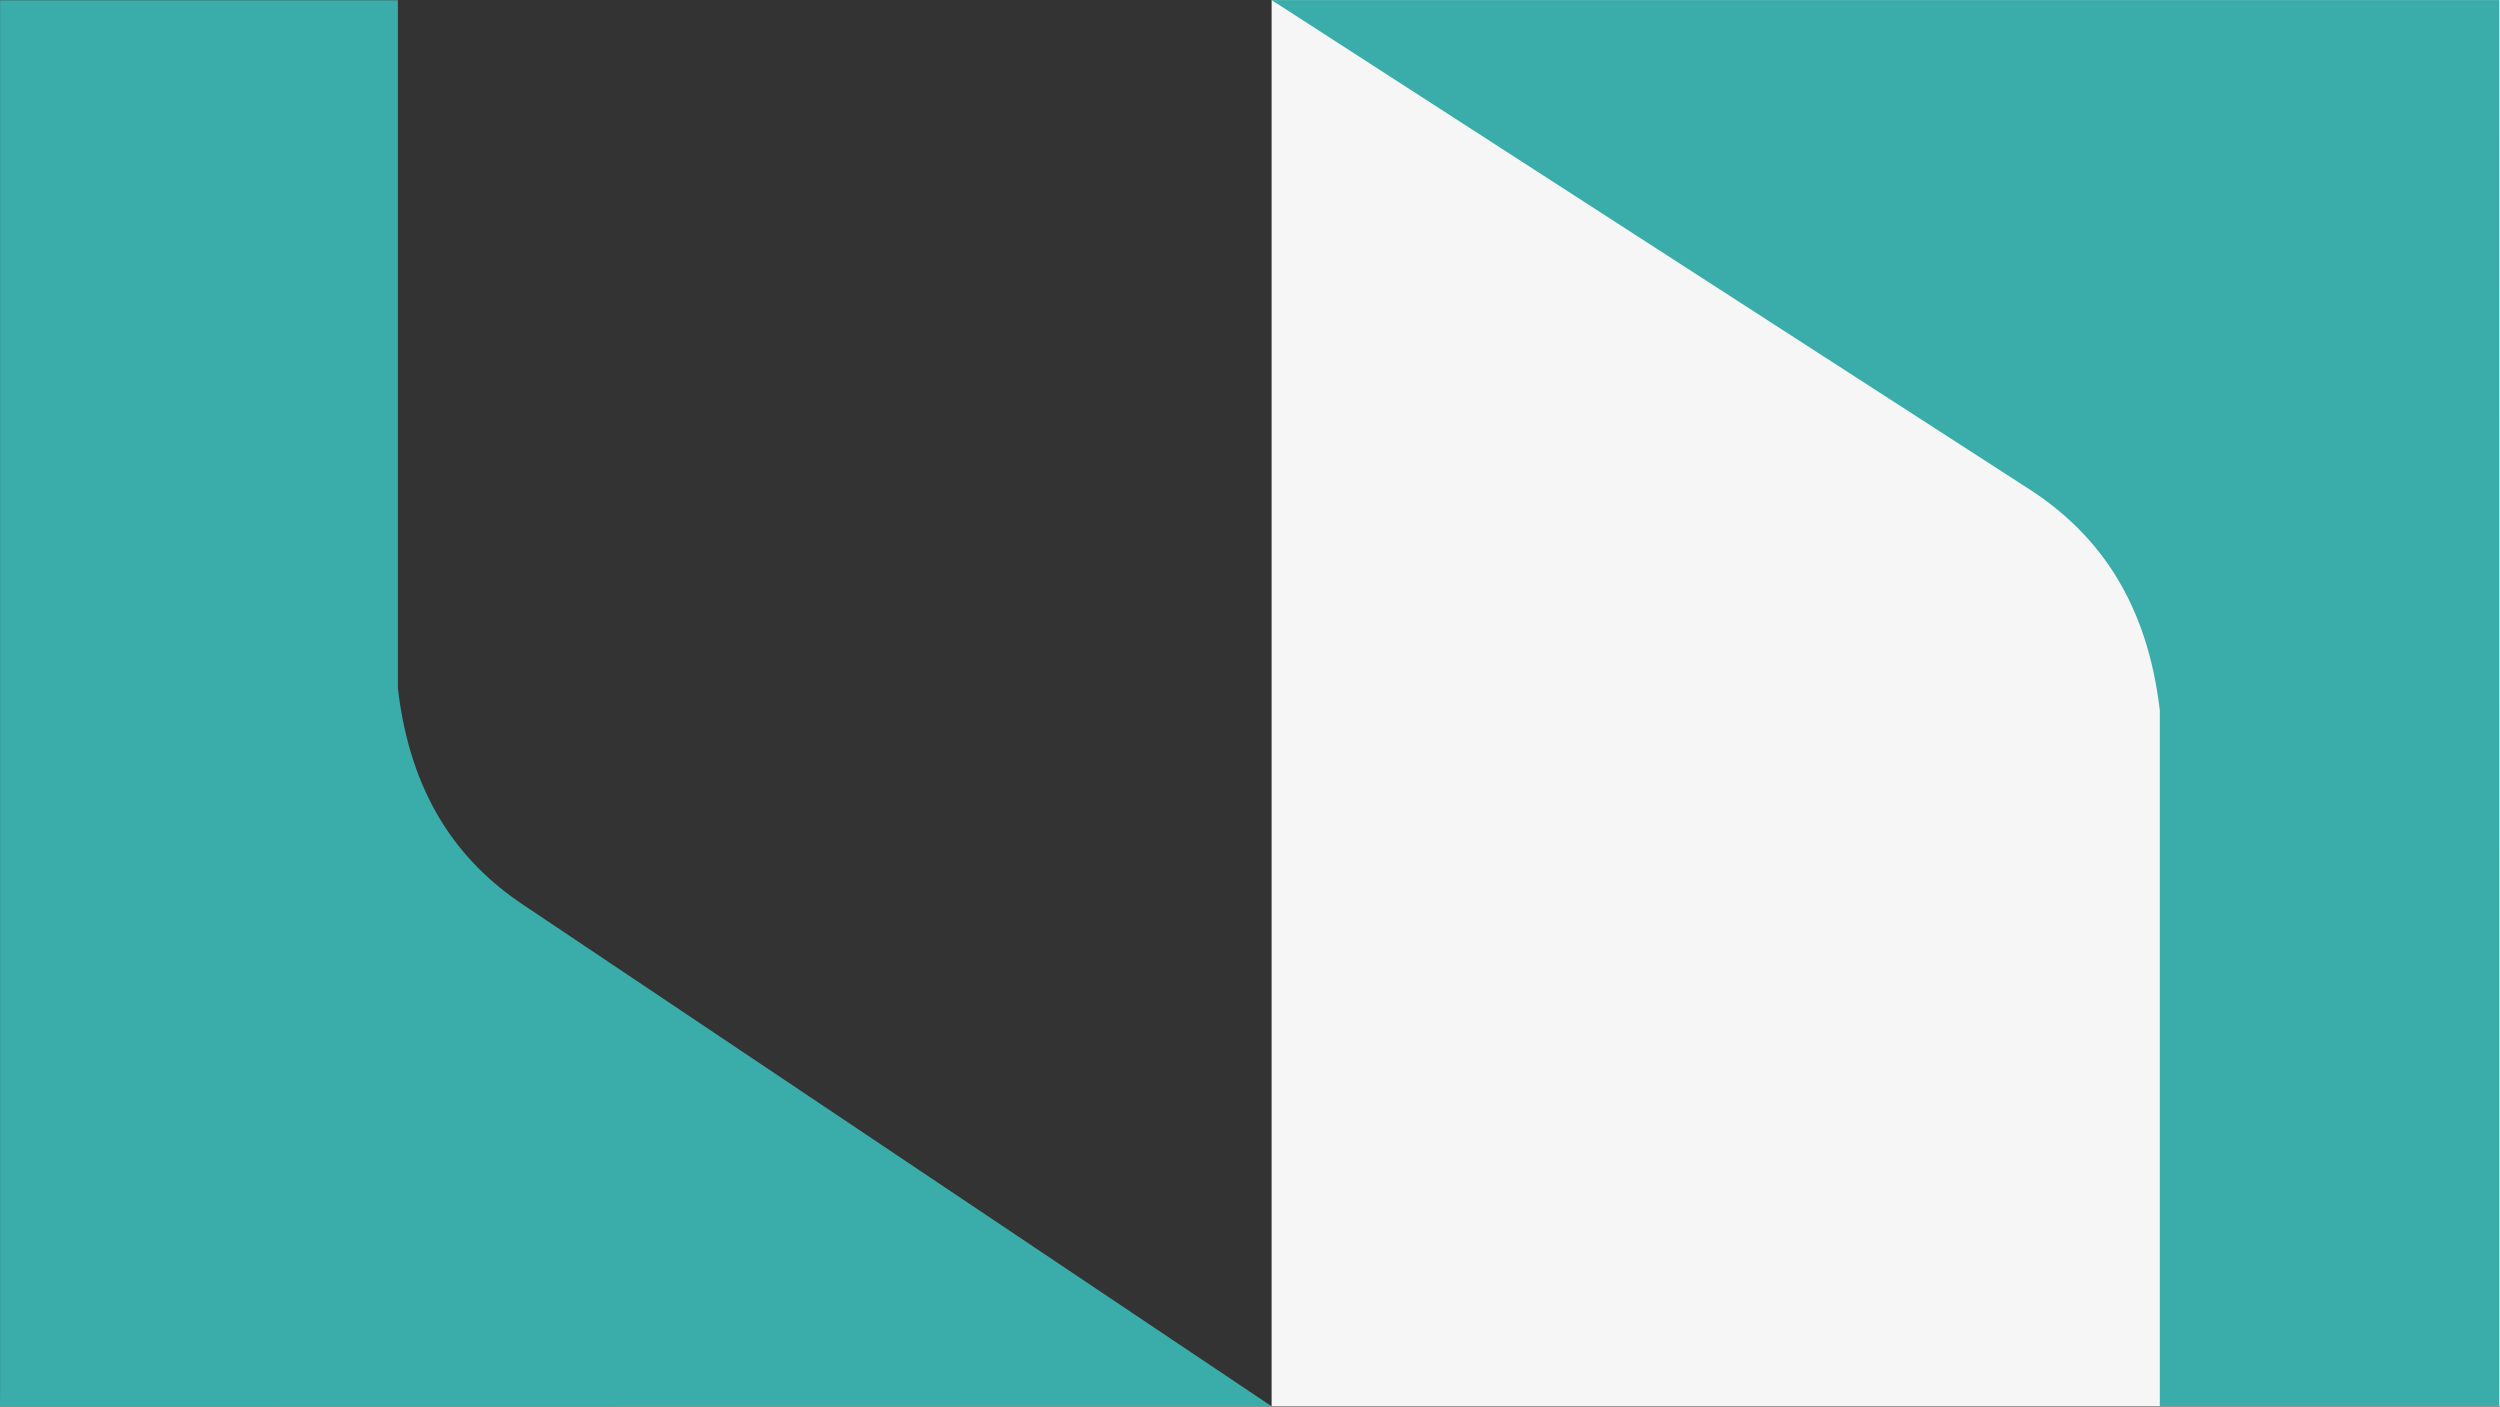 <svg xmlns="http://www.w3.org/2000/svg" viewBox="0 0 1920.01 1080.24">
  <rect x="0" y="0" width="1920.01" height="1080.24" fill="#333333" stroke="none"/>
  <g id="Layer_2" data-name="Layer 2">
    <g id="Layer_1-2" data-name="Layer 1">
      <g>
        <g>
          <path d="M.05.21H305.59V528.7c9.49,81.37,45.61,132.75,97.12,166.79l573.91,384.56L0,1080.24l.05-11.81Z" fill="#3AADAA"/>
          <rect x="976.61" width="943.39" height="1079.86" fill="#F6F6F6"/>
        </g>
        <path d="M1919.49,1079.91H1658.75V545.66c-9.59-82.26-46.1-134.19-98.17-168.61l-584-377h942.88Z" fill="#3AADAA"/>
      </g>
    </g>
  </g>
</svg>
